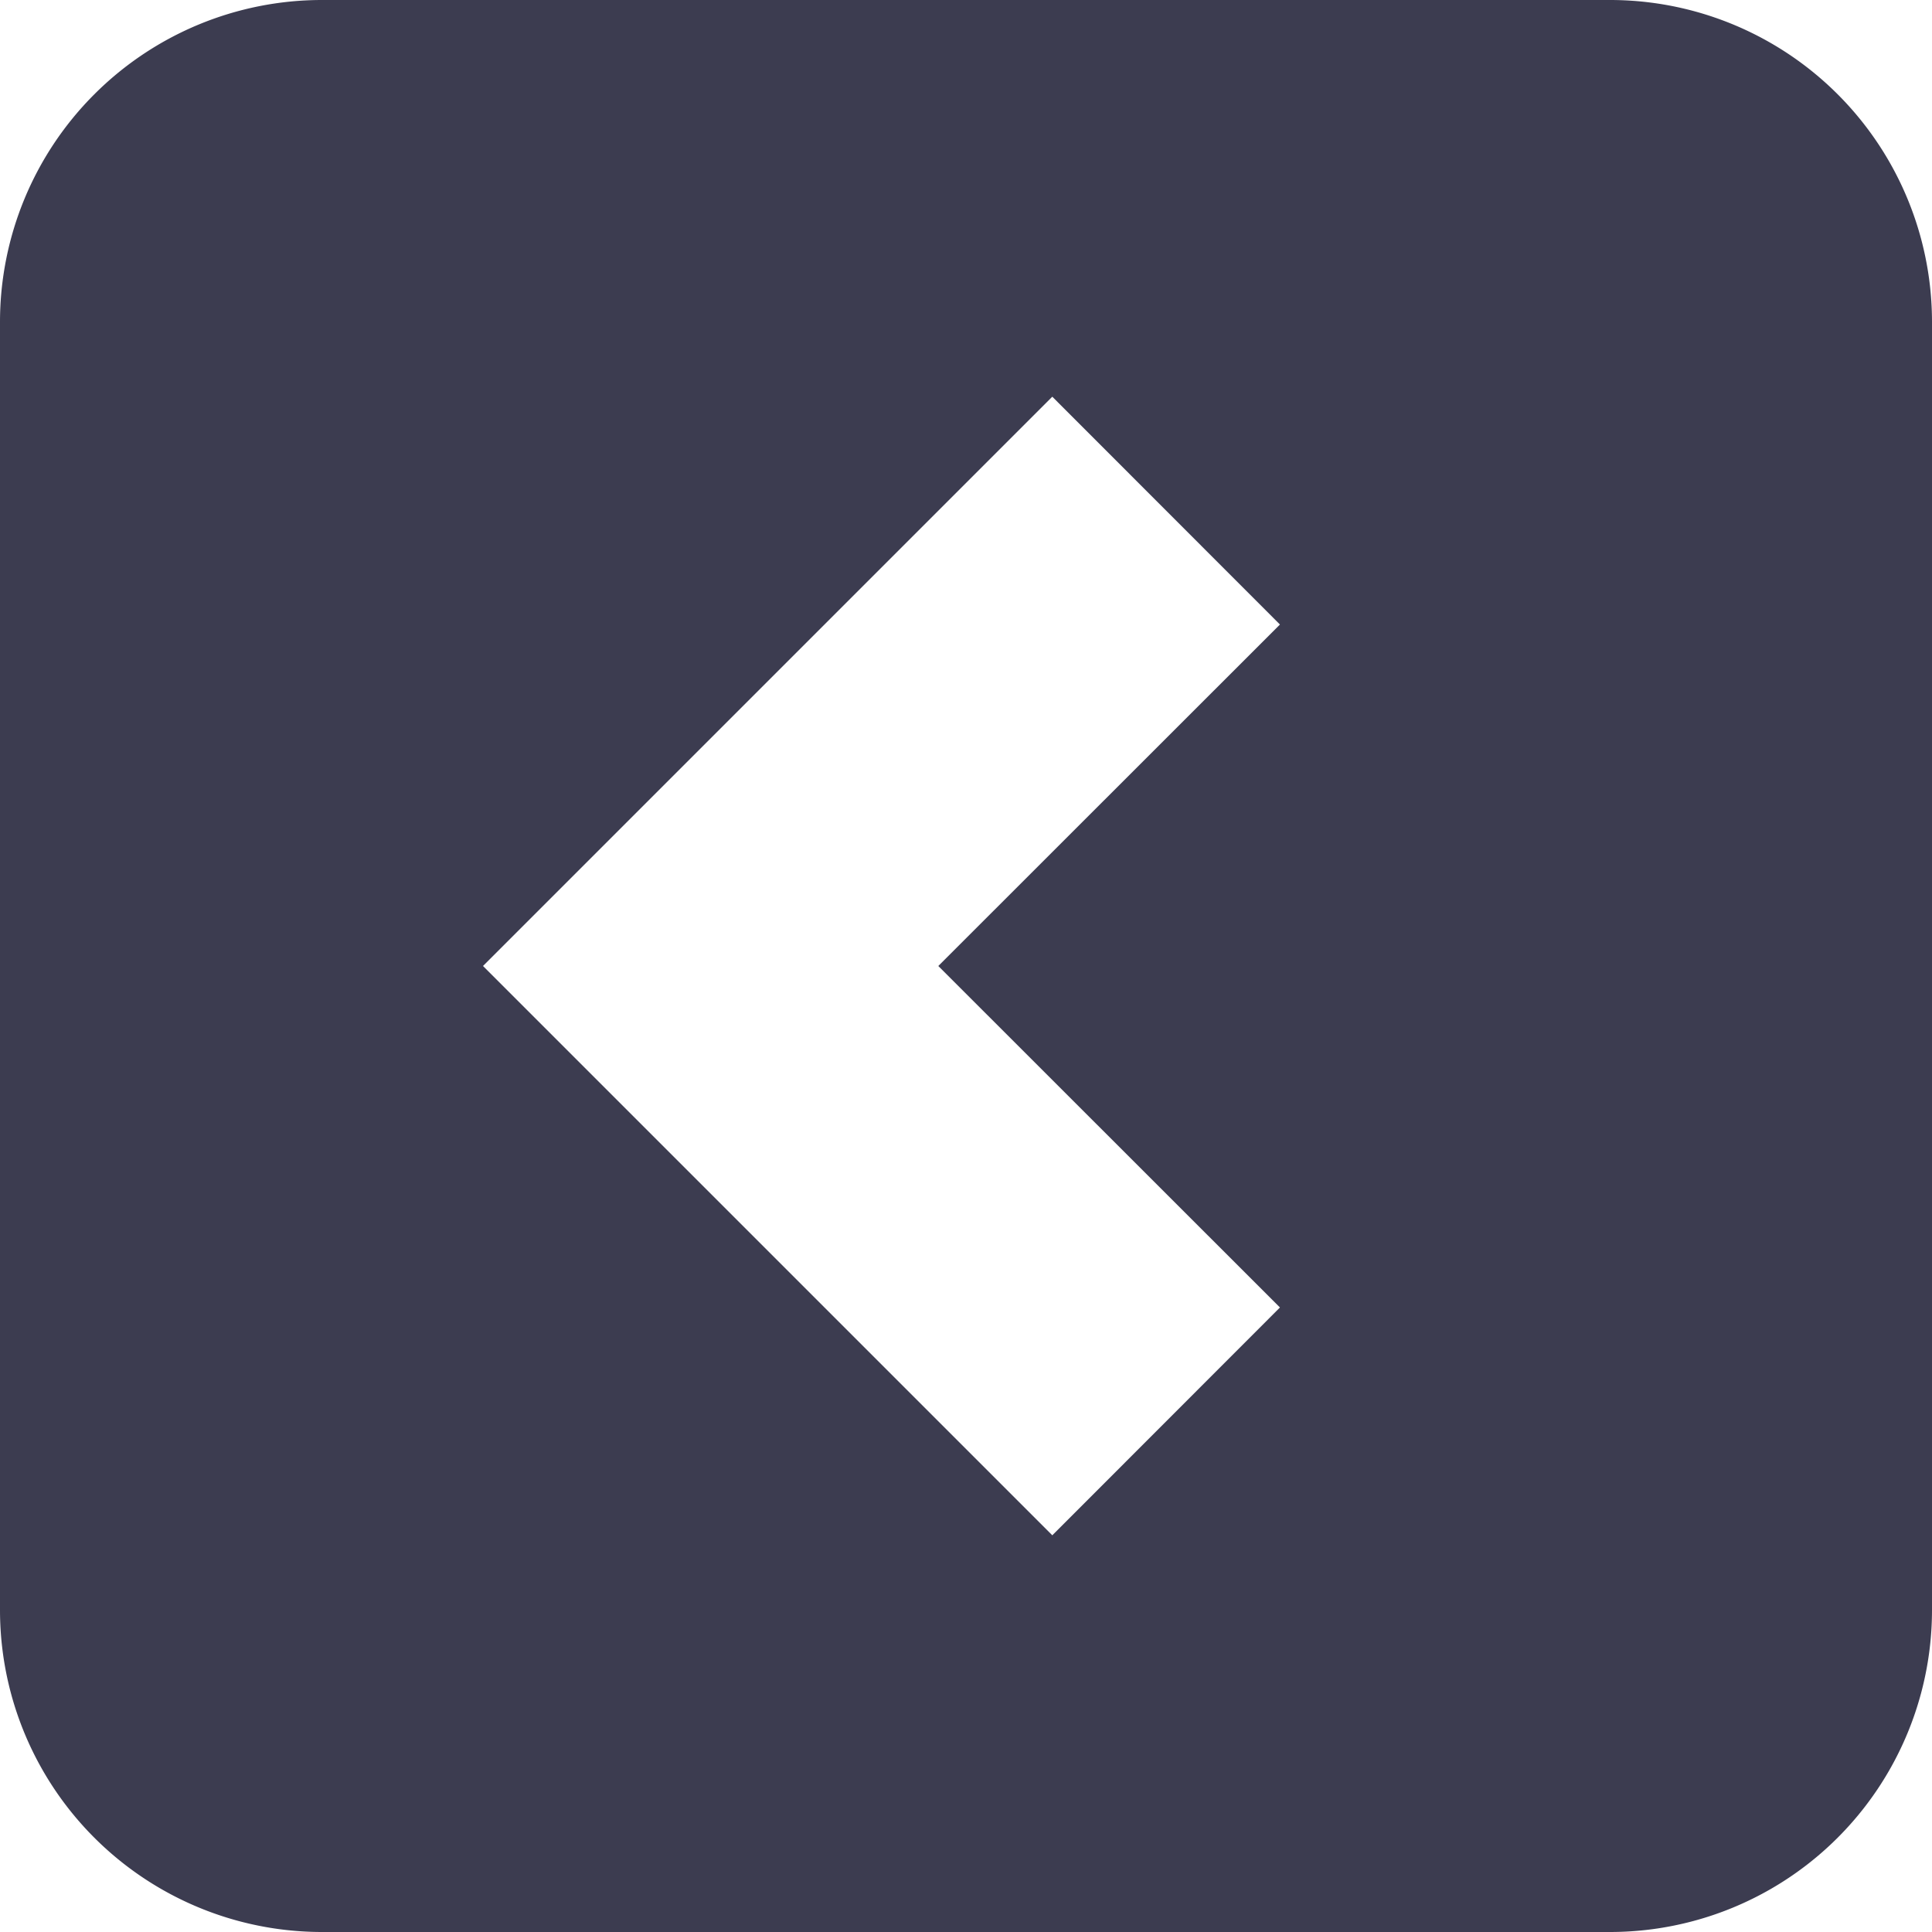 <svg id="Layer_0" data-name="Layer 0" xmlns="http://www.w3.org/2000/svg" viewBox="0 0 120 120"><defs><style>.cls-1{fill:#3c3c50;}</style></defs><title>Artboard 64</title><path class="cls-1" d="M20,120h80a20,20,0,0,0,20-20V20A20,20,0,0,0,100,0H20A20,20,0,0,0,0,20v80A20,20,0,0,0,20,120ZM44.14,45.86,65.36,24.64,79.5,38.79,58.28,60,79.5,81.21,65.36,95.36,44.14,74.14,30,60Z"/></svg>